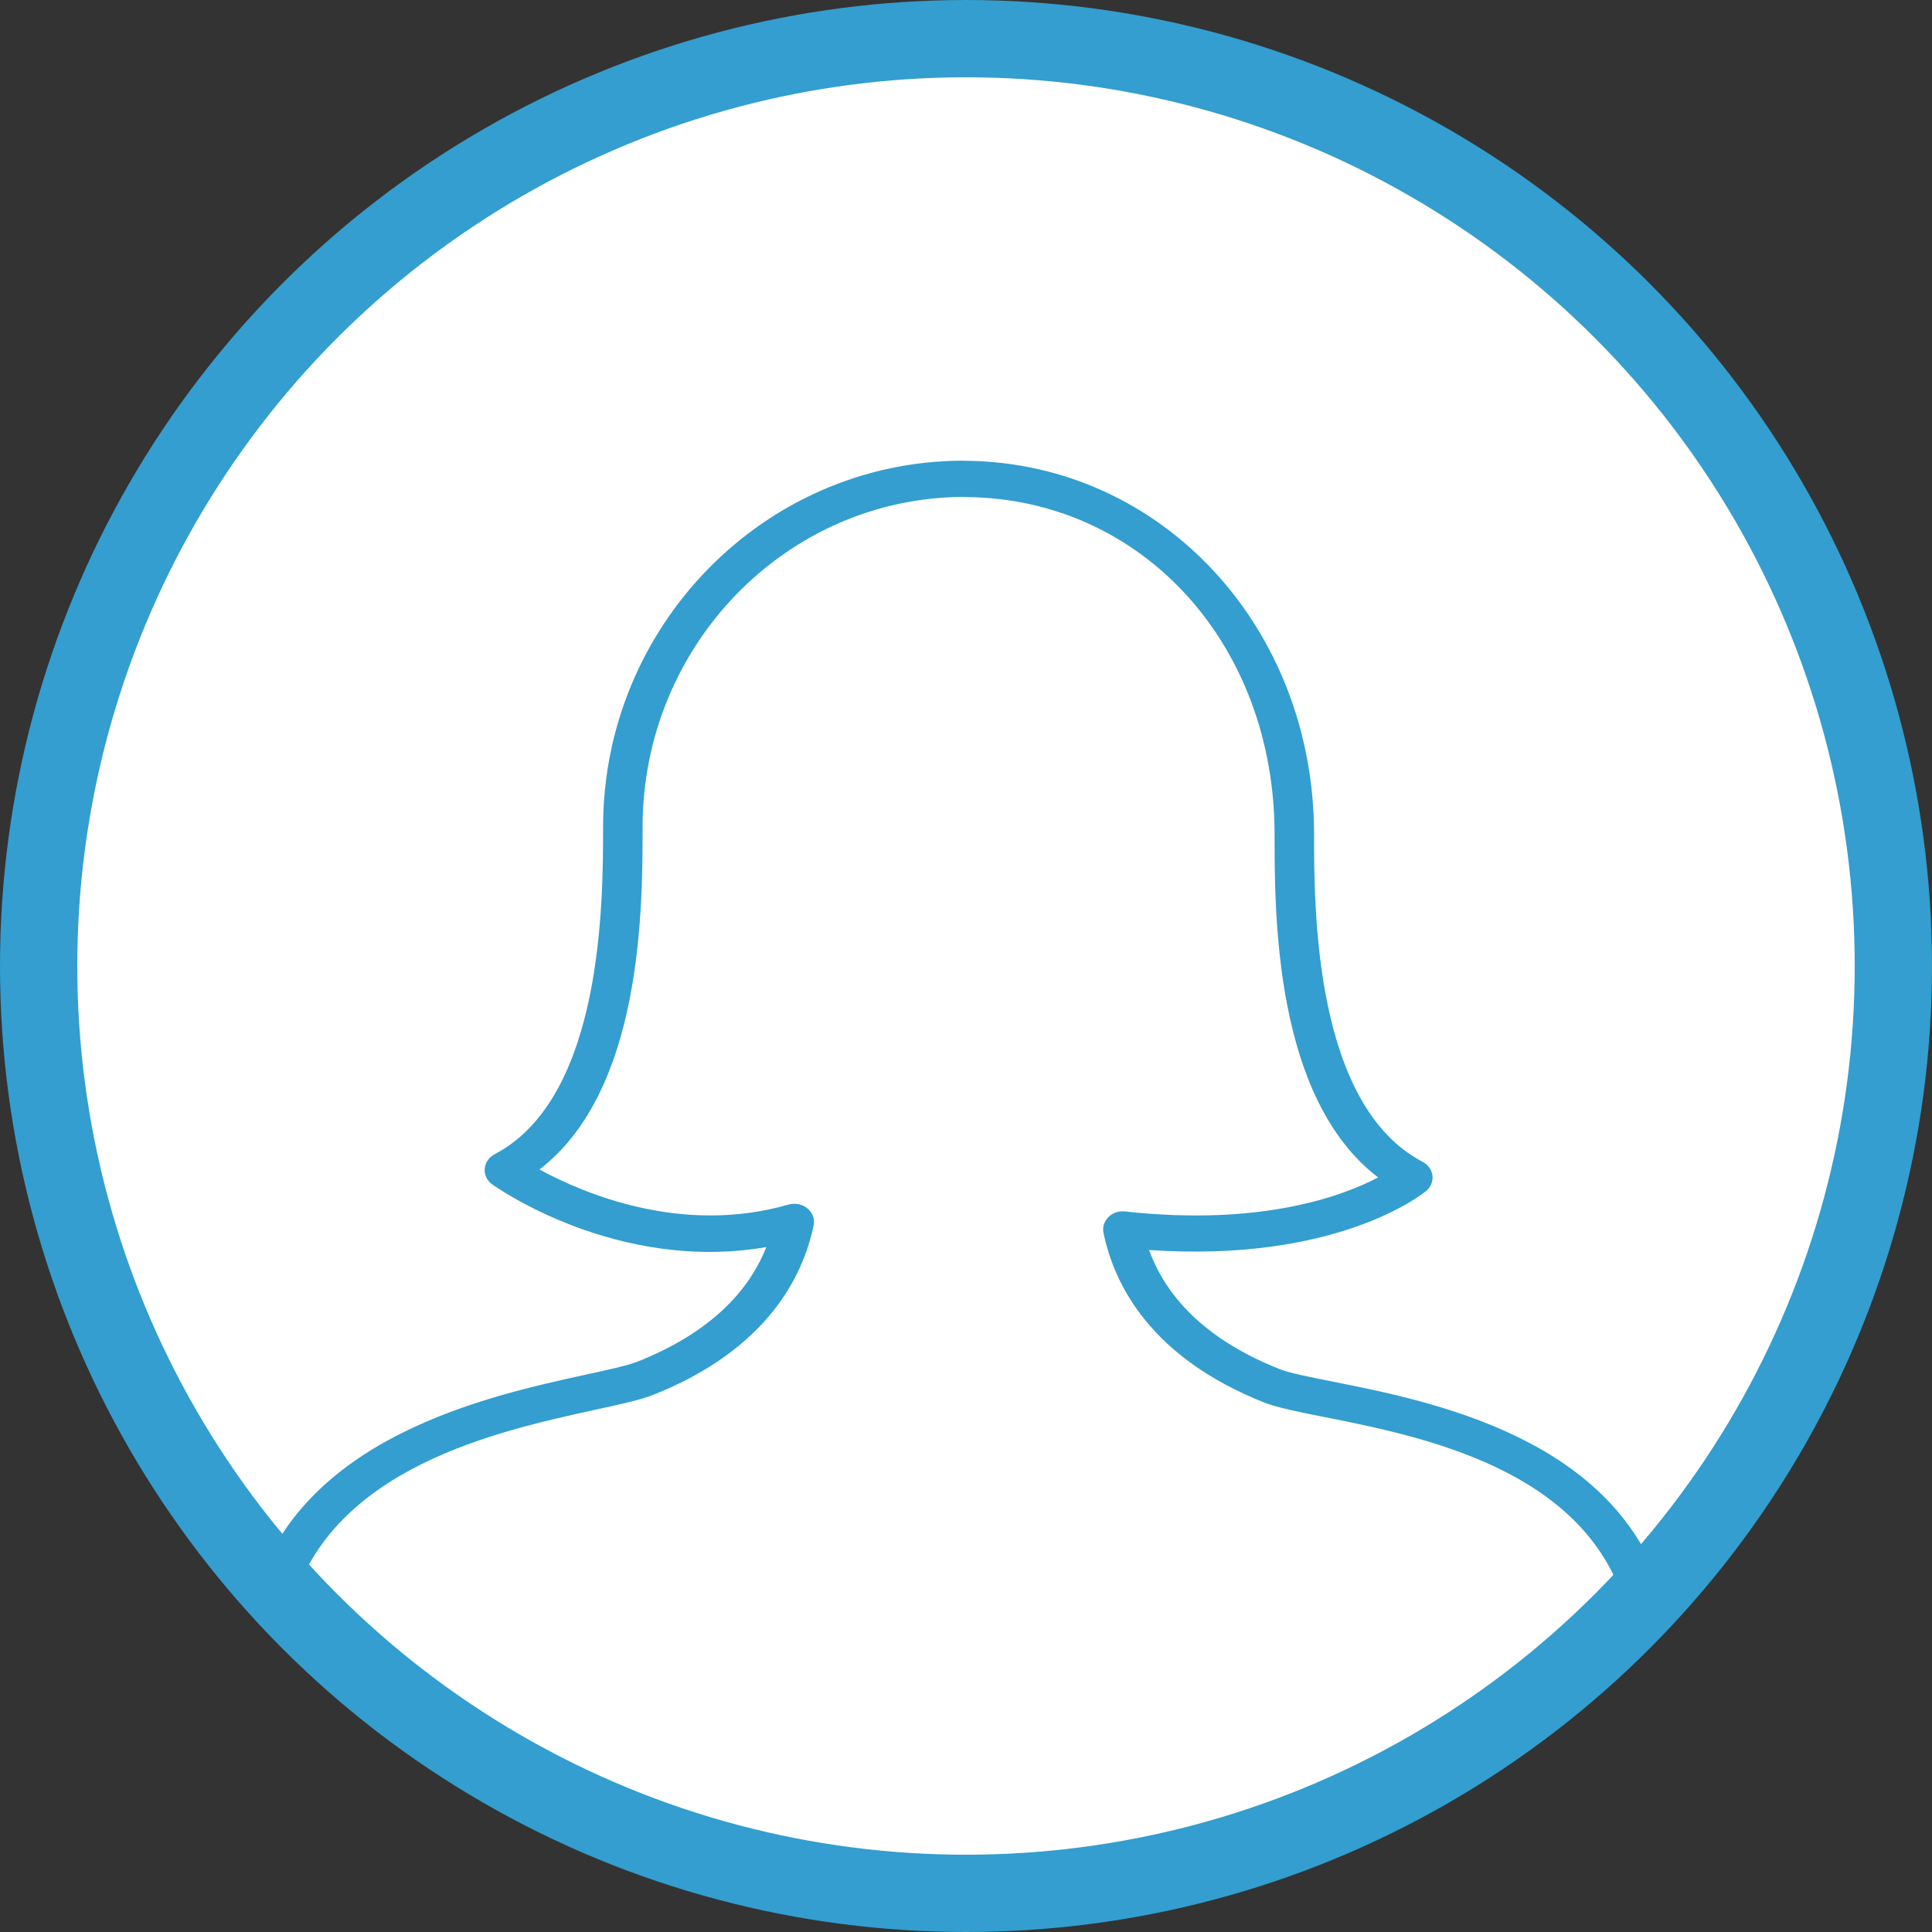 <svg width="50" height="50" viewBox="0 0 50 50" fill="none" xmlns="http://www.w3.org/2000/svg">
<rect x="0" y="0" width="50" height="50" fill="#333333" stroke="none"/>
<circle cx="25" cy="25" r="24" fill="white" stroke="#339ECF" stroke-width="2"/>
<path d="M29.122 31.353C29.042 31.343 28.96 31.351 28.885 31.376C28.809 31.401 28.741 31.443 28.687 31.498C28.632 31.552 28.592 31.617 28.569 31.688C28.547 31.759 28.543 31.833 28.558 31.906C28.84 33.265 29.79 35.131 32.705 36.292C33.051 36.429 33.584 36.536 34.261 36.67C36.794 37.173 41.03 38.015 42.071 41.576C42.088 41.635 42.118 41.691 42.16 41.74C42.2 41.789 42.252 41.83 42.31 41.86C42.368 41.891 42.432 41.911 42.499 41.919C42.566 41.927 42.633 41.923 42.698 41.907C42.763 41.891 42.824 41.863 42.877 41.826C42.93 41.788 42.975 41.742 43.009 41.688C43.042 41.635 43.064 41.576 43.073 41.515C43.081 41.453 43.077 41.391 43.059 41.332C41.856 37.219 37.057 36.265 34.478 35.754C33.881 35.634 33.365 35.532 33.112 35.431C31.36 34.733 30.229 33.698 29.738 32.35C34.606 32.682 36.81 30.904 36.907 30.823C36.967 30.773 37.013 30.711 37.041 30.642C37.07 30.573 37.081 30.498 37.072 30.424C37.063 30.351 37.035 30.28 36.991 30.218C36.947 30.156 36.887 30.105 36.817 30.068C34.008 28.596 34.008 23.51 34.008 21.595C34.008 16.239 30.074 11.992 25.032 11.926C24.984 11.924 24.936 11.924 24.887 11.923H24.886C19.77 11.949 15.608 16.2 15.608 21.4C15.608 23.315 15.608 28.402 12.799 29.873C12.726 29.912 12.665 29.966 12.621 30.031C12.576 30.096 12.55 30.17 12.544 30.247C12.538 30.324 12.553 30.4 12.586 30.471C12.62 30.541 12.672 30.603 12.737 30.65C12.878 30.751 15.996 32.939 19.833 32.274C19.319 33.566 18.203 34.56 16.502 35.238C16.256 35.336 15.765 35.444 15.197 35.568C12.6 36.134 7.766 37.189 6.556 41.331C6.539 41.39 6.534 41.453 6.543 41.514C6.552 41.575 6.574 41.634 6.607 41.687C6.675 41.795 6.787 41.873 6.918 41.906C7.049 41.938 7.189 41.921 7.306 41.859C7.424 41.796 7.509 41.694 7.544 41.574C8.596 37.97 12.877 37.037 15.434 36.478C16.075 36.339 16.581 36.228 16.91 36.097C19.825 34.936 20.774 33.07 21.057 31.711C21.074 31.631 21.068 31.549 21.039 31.472C21.011 31.395 20.961 31.327 20.895 31.273C20.829 31.219 20.749 31.181 20.662 31.164C20.576 31.147 20.486 31.151 20.402 31.175C17.635 31.974 15.078 30.875 13.961 30.266C16.63 28.217 16.63 23.5 16.63 21.4C16.63 16.715 20.337 12.884 24.93 12.859L25.039 12.864C29.569 12.923 32.986 16.676 32.986 21.595C32.986 23.696 32.986 28.423 35.666 30.472C34.743 30.956 32.638 31.739 29.122 31.353Z" fill="#339ECF"/>
</svg>
